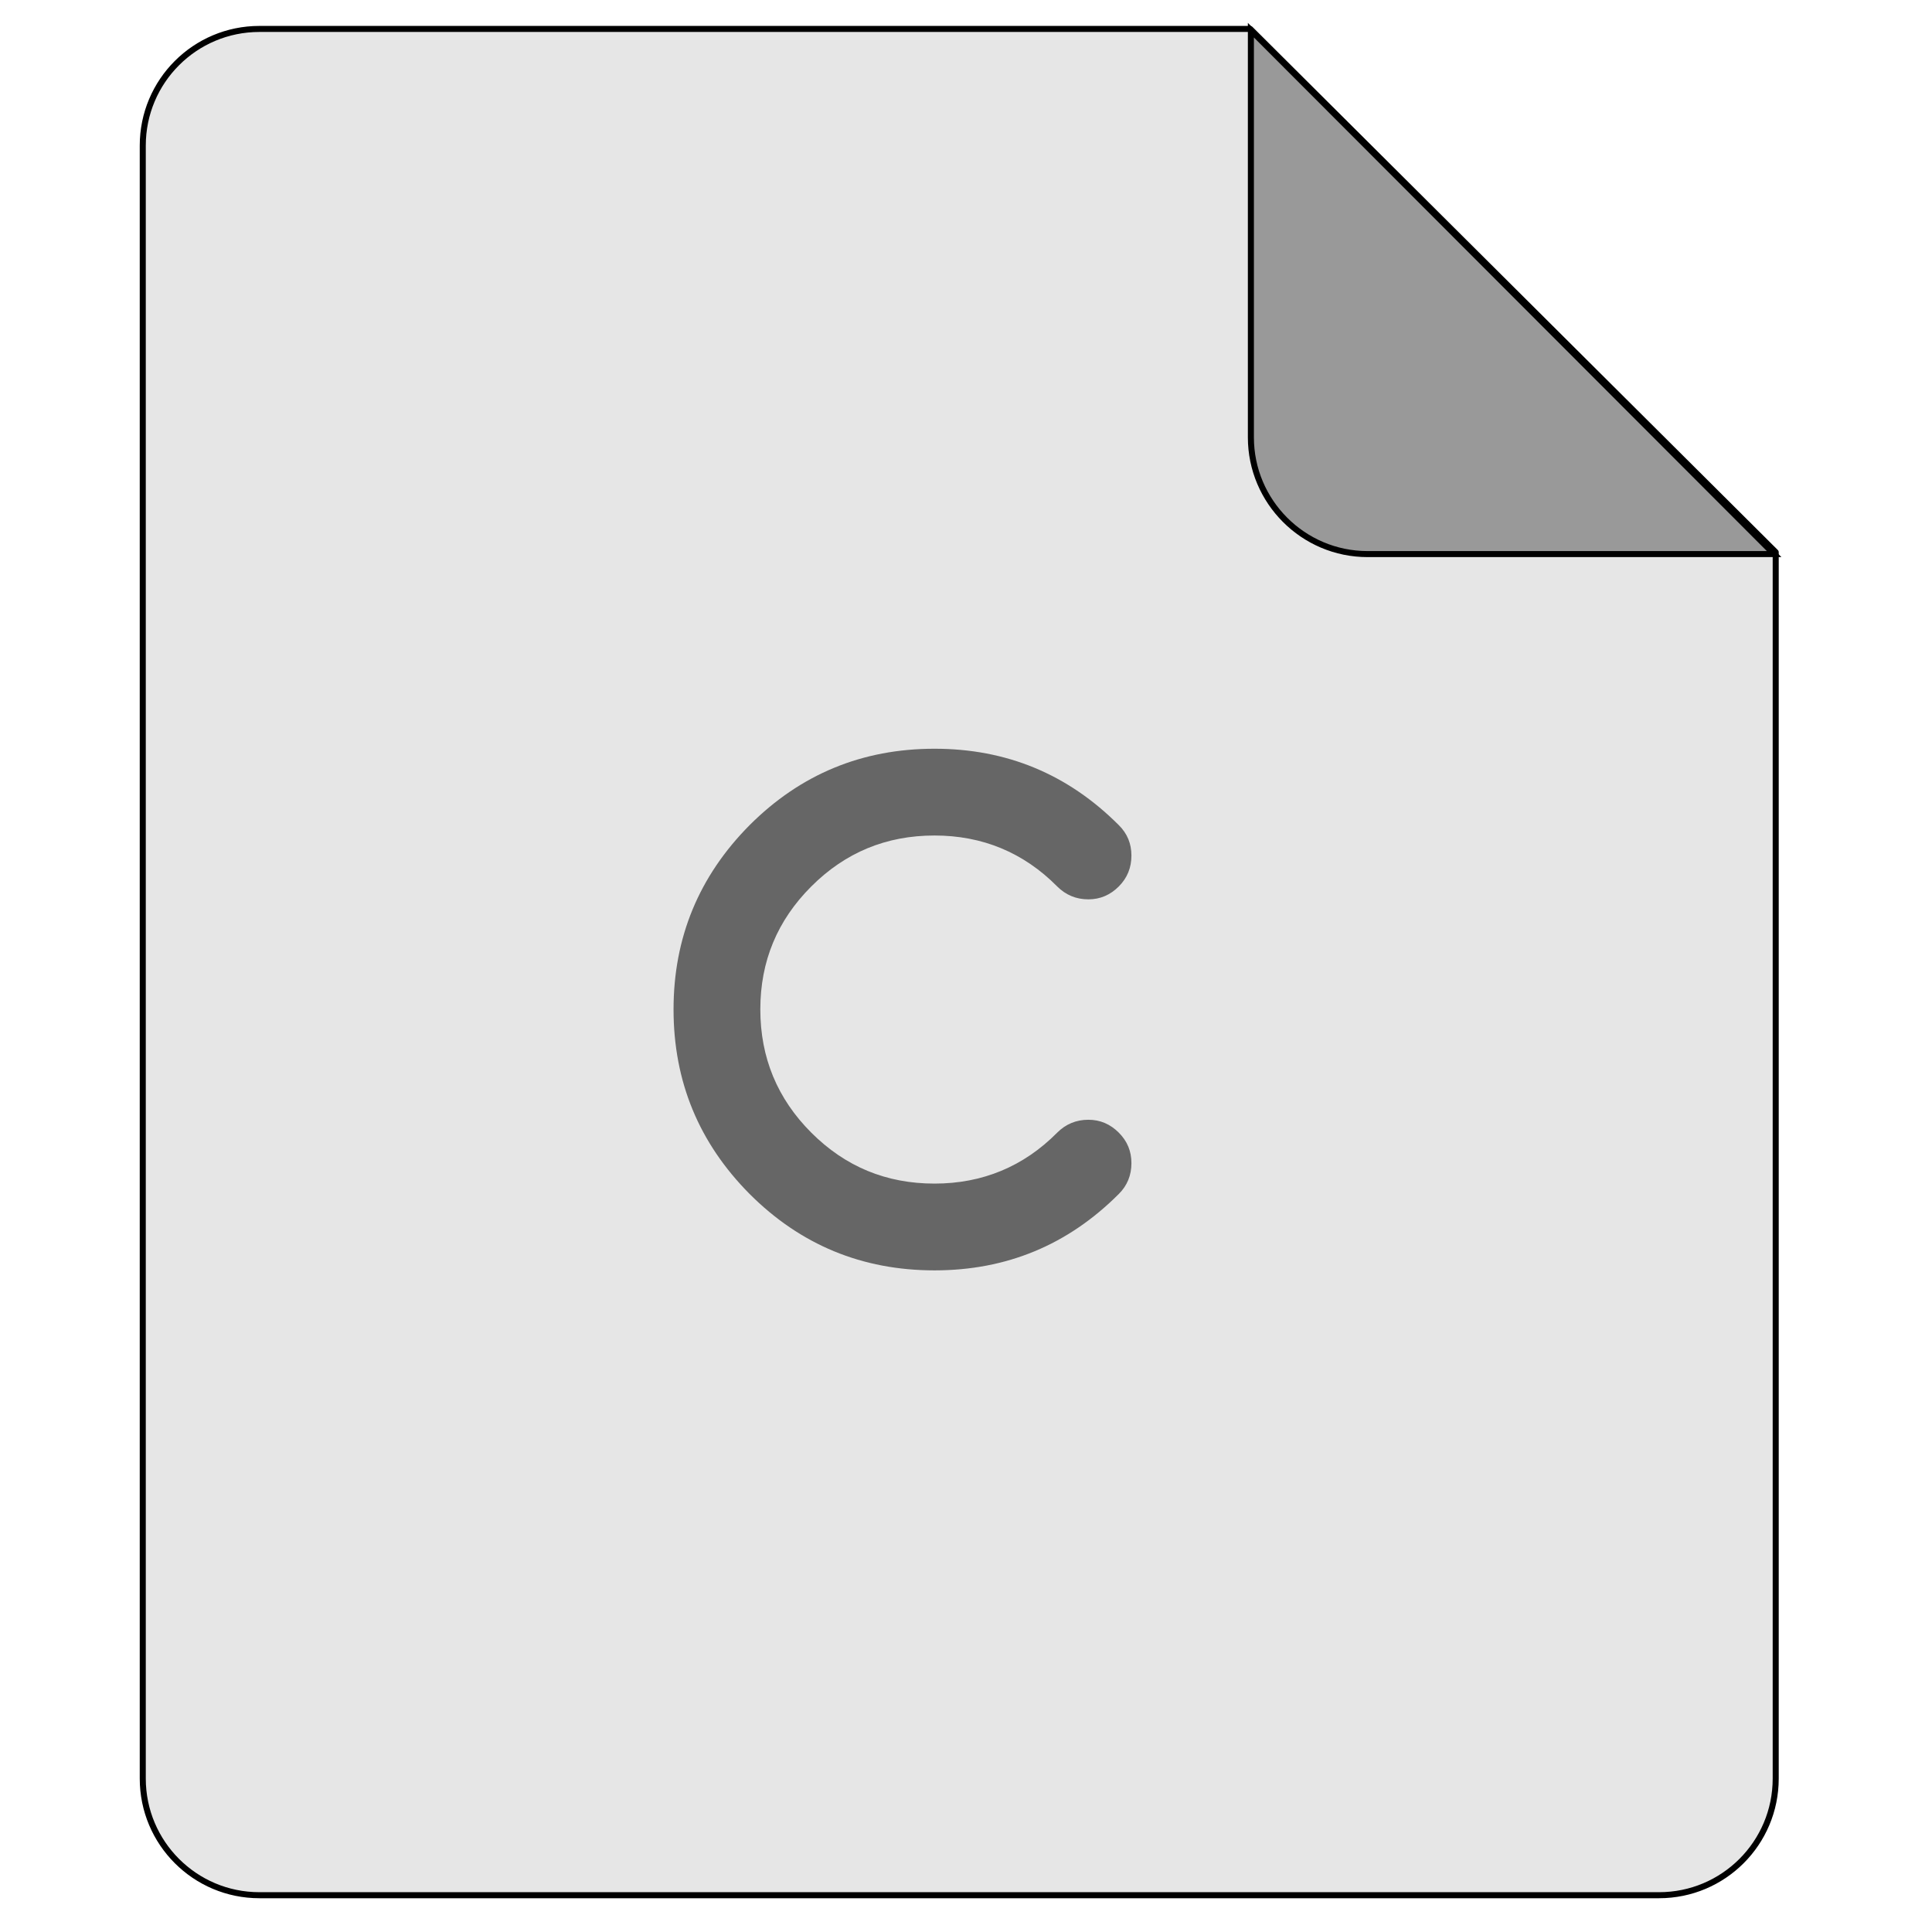 <?xml version="1.0" encoding="UTF-8"?>
<svg xmlns="http://www.w3.org/2000/svg" xmlns:xlink="http://www.w3.org/1999/xlink" width="24px" height="24px" viewBox="0 0 24 24" version="1.1">
<g id="surface1">
<path style=" stroke:none;fill-rule:nonzero;fill:rgb(90.196%,90.196%,90.196%);fill-opacity:1;" d="M 3.223 0.359 L 15.531 0.359 L 22.059 6.859 L 22.059 22.094 C 22.059 22.895 21.41 23.543 20.609 23.543 L 3.223 23.543 C 2.422 23.543 1.773 22.895 1.773 22.094 L 1.773 1.809 C 1.773 1.008 2.422 0.359 3.223 0.359 Z M 3.223 0.359 "/>
<path style="fill-rule:nonzero;fill:rgb(60%,60%,60%);fill-opacity:1;stroke-width:0.15;stroke-linecap:butt;stroke-linejoin:miter;stroke:rgb(0%,0%,0%);stroke-opacity:1;stroke-miterlimit:4;" d="M 44.078 13.766 L 33.977 13.766 C 32.375 13.766 31.078 12.461 31.078 10.867 L 31.078 0.75 Z M 44.078 13.766 " transform="matrix(0.5,0,0,0.5,0,0)"/>
<path style="fill:none;stroke-width:0.15;stroke-linecap:round;stroke-linejoin:round;stroke:rgb(0%,0%,0%);stroke-opacity:1;stroke-miterlimit:4;" d="M 6.445 0.719 L 31.062 0.719 L 44.117 13.719 L 44.117 44.188 C 44.117 45.789 42.82 47.086 41.219 47.086 L 6.445 47.086 C 4.844 47.086 3.547 45.789 3.547 44.188 L 3.547 3.617 C 3.547 2.016 4.844 0.719 6.445 0.719 Z M 6.445 0.719 " transform="matrix(0.5,0,0,0.5,0,0)"/>
<path style=" stroke:none;fill-rule:nonzero;fill:rgb(40%,40%,40%);fill-opacity:1;" d="M 11.609 15.781 C 12.504 15.781 13.266 15.465 13.898 14.832 C 14.004 14.727 14.055 14.598 14.055 14.449 C 14.055 14.301 14.004 14.176 13.898 14.07 C 13.793 13.965 13.668 13.91 13.52 13.91 C 13.367 13.91 13.238 13.965 13.133 14.07 C 12.715 14.492 12.203 14.703 11.609 14.703 C 11.008 14.703 10.5 14.492 10.078 14.07 C 9.656 13.648 9.445 13.137 9.445 12.539 C 9.445 11.941 9.656 11.434 10.078 11.012 C 10.5 10.59 11.008 10.379 11.609 10.379 C 12.203 10.379 12.715 10.59 13.133 11.012 C 13.238 11.117 13.367 11.172 13.52 11.172 C 13.668 11.172 13.793 11.117 13.898 11.012 C 14.004 10.906 14.055 10.777 14.055 10.629 C 14.055 10.48 14.004 10.355 13.898 10.25 C 13.266 9.617 12.504 9.301 11.609 9.301 C 10.711 9.301 9.945 9.617 9.312 10.25 C 8.684 10.883 8.367 11.645 8.367 12.539 C 8.367 13.438 8.684 14.199 9.312 14.832 C 9.945 15.465 10.711 15.781 11.609 15.781 Z M 11.609 15.781 "/>
</g>
</svg>
